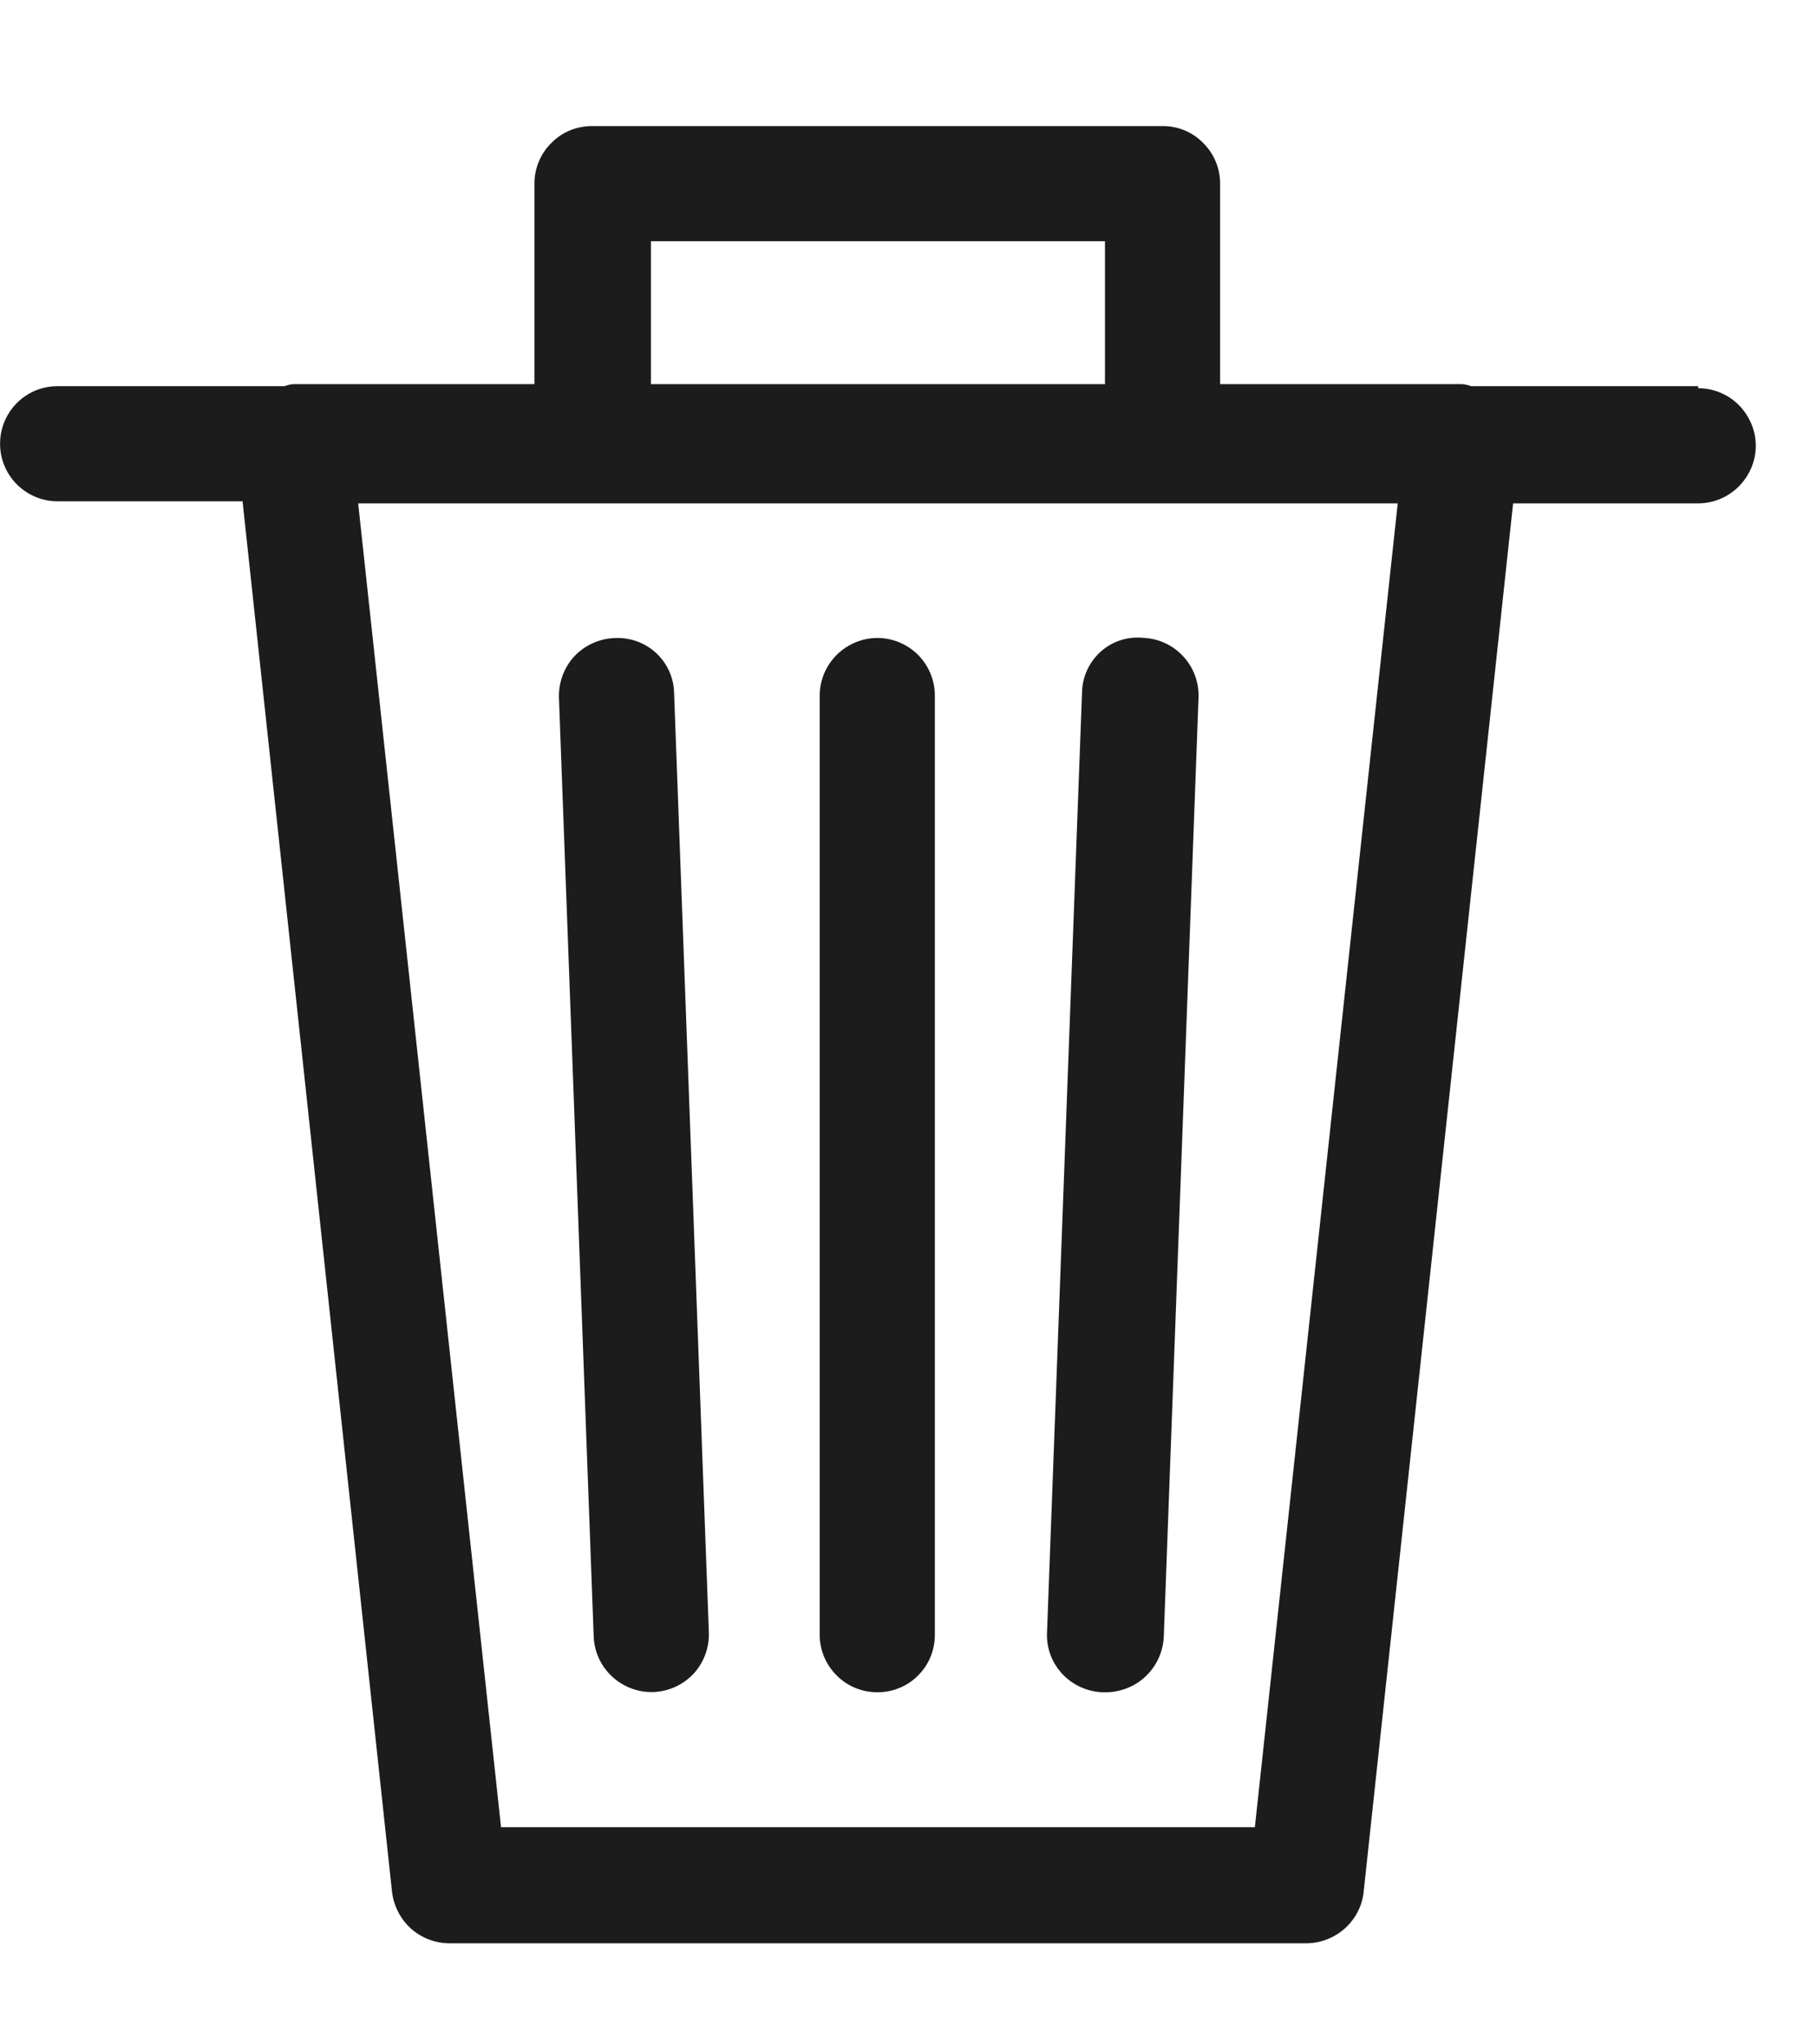 <svg width="8" height="9" viewBox="0 0 8 9" fill="none" xmlns="http://www.w3.org/2000/svg">
<path d="M7.477 1.7H6.477C6.464 1.695 6.45 1.692 6.436 1.691H5.372V0.808C5.372 0.742 5.346 0.678 5.299 0.631C5.253 0.583 5.19 0.556 5.124 0.555H2.607C2.539 0.555 2.475 0.581 2.428 0.629C2.38 0.676 2.353 0.741 2.353 0.808V1.691H1.294C1.28 1.692 1.266 1.695 1.253 1.7H0.253C0.163 1.7 0.079 1.748 0.034 1.827C-0.011 1.905 -0.011 2.002 0.034 2.08C0.079 2.158 0.163 2.207 0.253 2.207H1.068L1.726 8.328C1.733 8.39 1.763 8.448 1.809 8.49C1.856 8.532 1.917 8.555 1.979 8.555H5.755C5.817 8.554 5.876 8.53 5.922 8.489C5.968 8.447 5.998 8.39 6.004 8.328L6.662 2.216H7.477C7.567 2.216 7.651 2.167 7.696 2.089C7.742 2.011 7.742 1.914 7.696 1.836C7.651 1.757 7.567 1.709 7.477 1.709L7.477 1.7ZM2.866 1.062H4.865V1.691H2.866V1.062ZM5.525 8.044H2.206L1.577 2.216H6.154L5.525 8.044Z" fill="#1C1C1C"/>
<path d="M3.863 7.45C3.93 7.45 3.995 7.424 4.042 7.376C4.09 7.329 4.116 7.264 4.116 7.197V3.062C4.116 2.972 4.068 2.888 3.99 2.843C3.911 2.797 3.815 2.797 3.736 2.843C3.658 2.888 3.609 2.972 3.609 3.062V7.197C3.609 7.264 3.636 7.329 3.684 7.376C3.731 7.424 3.796 7.45 3.863 7.45H3.863Z" fill="#1C1C1C"/>
<path d="M2.867 7.449H2.878C2.945 7.446 3.008 7.417 3.054 7.368C3.099 7.319 3.123 7.254 3.121 7.187L2.968 3.052L2.968 3.052C2.967 2.984 2.938 2.92 2.888 2.874C2.838 2.828 2.771 2.805 2.704 2.809C2.637 2.812 2.574 2.841 2.528 2.89C2.483 2.939 2.459 3.005 2.461 3.072L2.614 7.206C2.617 7.272 2.645 7.333 2.692 7.378C2.739 7.423 2.802 7.449 2.867 7.449L2.867 7.449Z" fill="#1C1C1C"/>
<path d="M4.854 7.45H4.863C4.93 7.451 4.995 7.426 5.043 7.381C5.092 7.335 5.121 7.272 5.124 7.205L5.277 3.07H5.277C5.279 3.003 5.255 2.938 5.209 2.889C5.164 2.84 5.101 2.811 5.034 2.808C4.965 2.801 4.897 2.823 4.846 2.869C4.795 2.915 4.765 2.98 4.764 3.049L4.61 7.184H4.61C4.606 7.252 4.63 7.318 4.676 7.368C4.722 7.418 4.786 7.447 4.854 7.45L4.854 7.45Z" fill="#1C1C1C"/>
</svg>
